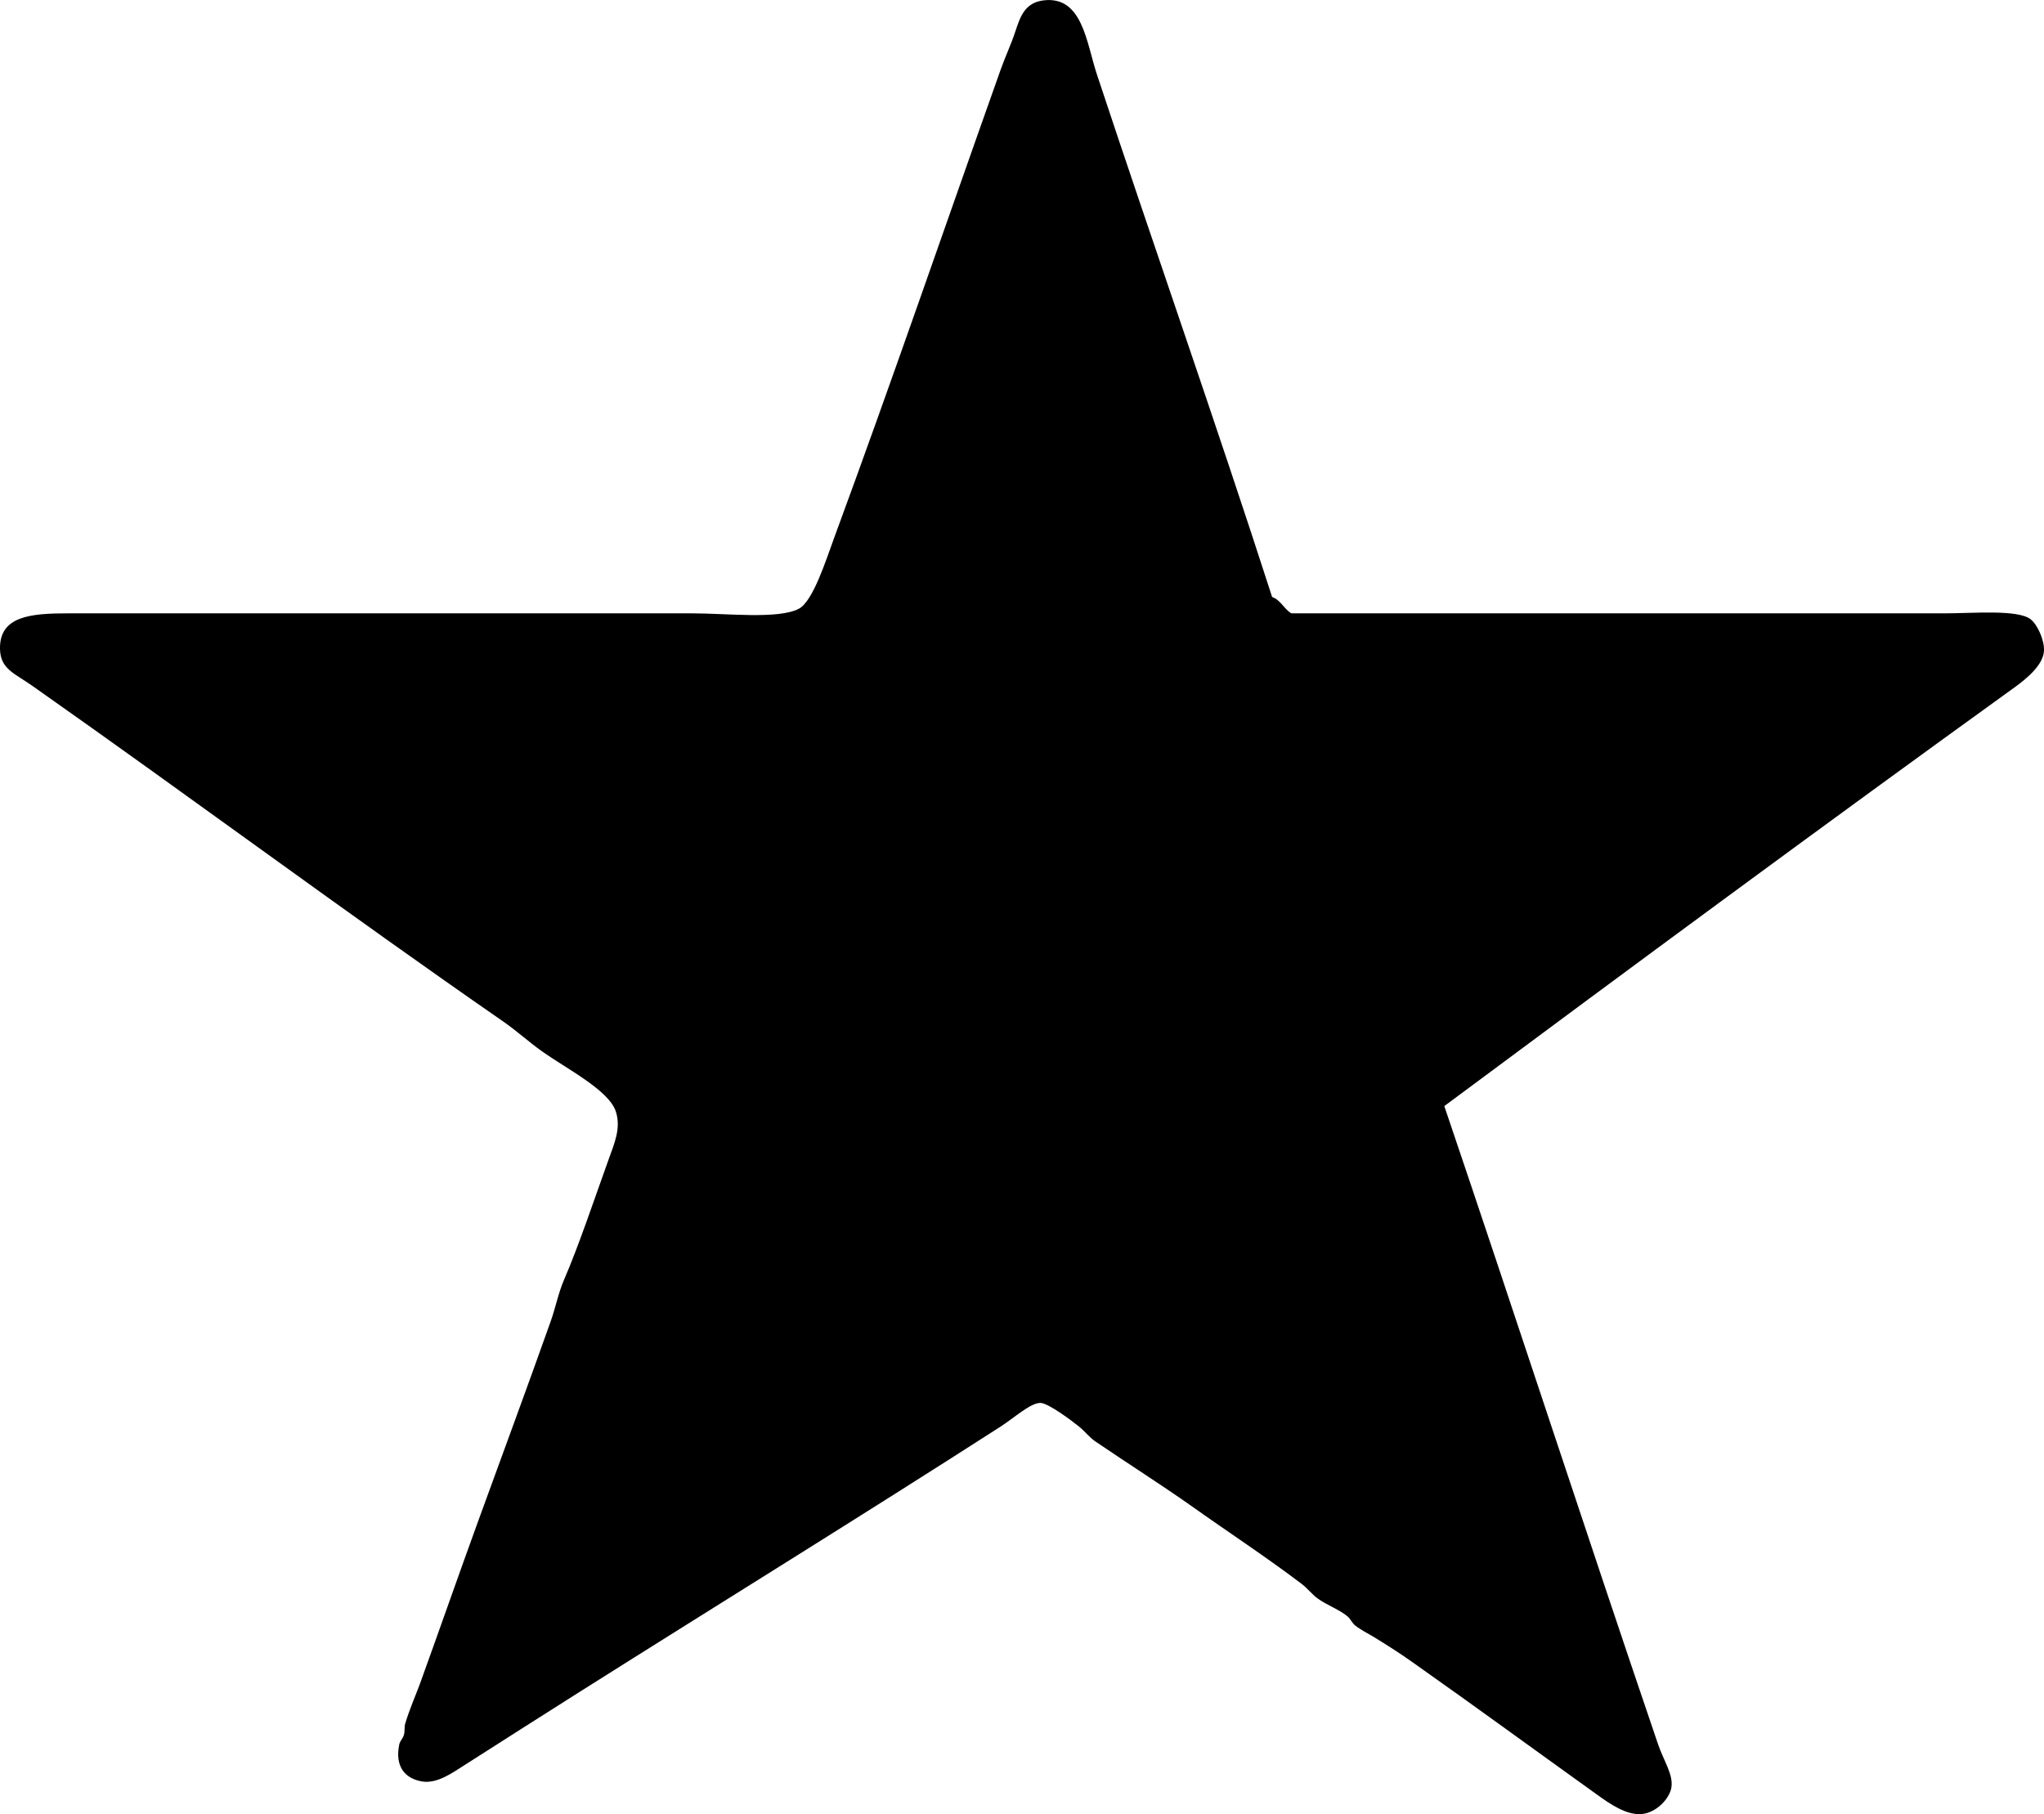 <?xml version="1.0" encoding="utf-8"?>
<!-- Generator: Adobe Illustrator 24.0.1, SVG Export Plug-In . SVG Version: 6.00 Build 0)  -->
<svg version="1.1" id="_x38_41698_xA0_Image" xmlns="http://www.w3.org/2000/svg" xmlns:xlink="http://www.w3.org/1999/xlink"
	 x="0px" y="0px" width="165.24px" height="146.68px" viewBox="0 0 165.24 146.68"
	 style="enable-background:new 0 0 165.24 146.68;" xml:space="preserve">
<style type="text/css">
	.st0{fill-rule:evenodd;clip-rule:evenodd;}
</style>
<path class="st0" d="M116.76,89.43c5.87,17.31,11.28,33.98,17.28,51.6c0.45,1.32,1.24,2.45,1.08,3.48c-0.14,0.92-1.23,2.06-2.4,2.16
	c-1.23,0.11-2.56-0.81-3.6-1.56c-5.09-3.65-9.85-7.13-14.88-10.68c-1.04-0.74-2.05-1.38-3.12-2.04c-0.49-0.3-1.12-0.61-1.56-0.96
	c-0.27-0.22-0.37-0.52-0.6-0.72c-0.62-0.54-1.63-0.9-2.4-1.44c-0.47-0.33-0.85-0.84-1.32-1.2c-2.86-2.17-6.03-4.25-9-6.36
	c-2.21-1.56-5.12-3.42-7.68-5.16c-0.5-0.34-0.84-0.81-1.32-1.2c-0.55-0.45-2.48-1.9-3.12-1.92c-0.8-0.02-2.12,1.2-3.24,1.92
	c-11.44,7.35-22.44,14.13-34.08,21.48c-2.68,1.69-6.07,3.86-9.24,5.88c-0.94,0.59-2.22,1.55-3.48,1.32c-1.41-0.26-2.16-1.27-1.8-3
	c0.06-0.27,0.27-0.45,0.36-0.72c0.11-0.33,0.03-0.66,0.12-0.96c0.35-1.17,0.92-2.46,1.2-3.24c1.68-4.65,3.01-8.48,4.68-13.08
	c1.94-5.35,3.94-10.72,5.88-16.2c0.4-1.12,0.62-2.3,1.08-3.36c1.19-2.75,2.42-6.44,3.6-9.72c0.49-1.36,1-2.52,0.6-3.84
	c-0.53-1.75-3.98-3.48-6-4.92c-1.07-0.76-2.06-1.67-3.12-2.4C28,73.81,15.49,64.51,2.64,55.47c-1.47-1.04-2.61-1.37-2.64-3
	c-0.05-2.66,2.47-2.88,5.52-2.88c17.19,0,33.38,0,50.4,0c2.86,0,6.96,0.49,8.64-0.36c1.16-0.58,2.21-3.94,2.88-5.76
	c4.73-12.84,8.74-24.57,13.44-37.8c0.37-1.05,0.87-2.11,1.2-3.12c0.4-1.2,0.76-2.33,2.28-2.52c3.15-0.38,3.46,3.4,4.32,6
	c4.61,13.93,9.75,28.54,14.16,42.24c0.71,0.25,0.95,0.97,1.56,1.32c16.92,0,35.09,0,52.8,0c2.31,0,5.92-0.33,6.96,0.48
	c0.57,0.45,1.11,1.7,1.08,2.52c-0.04,1.15-1.36,2.25-2.4,3C147.44,66.7,131.91,78.17,116.76,89.43z"/>
</svg>
